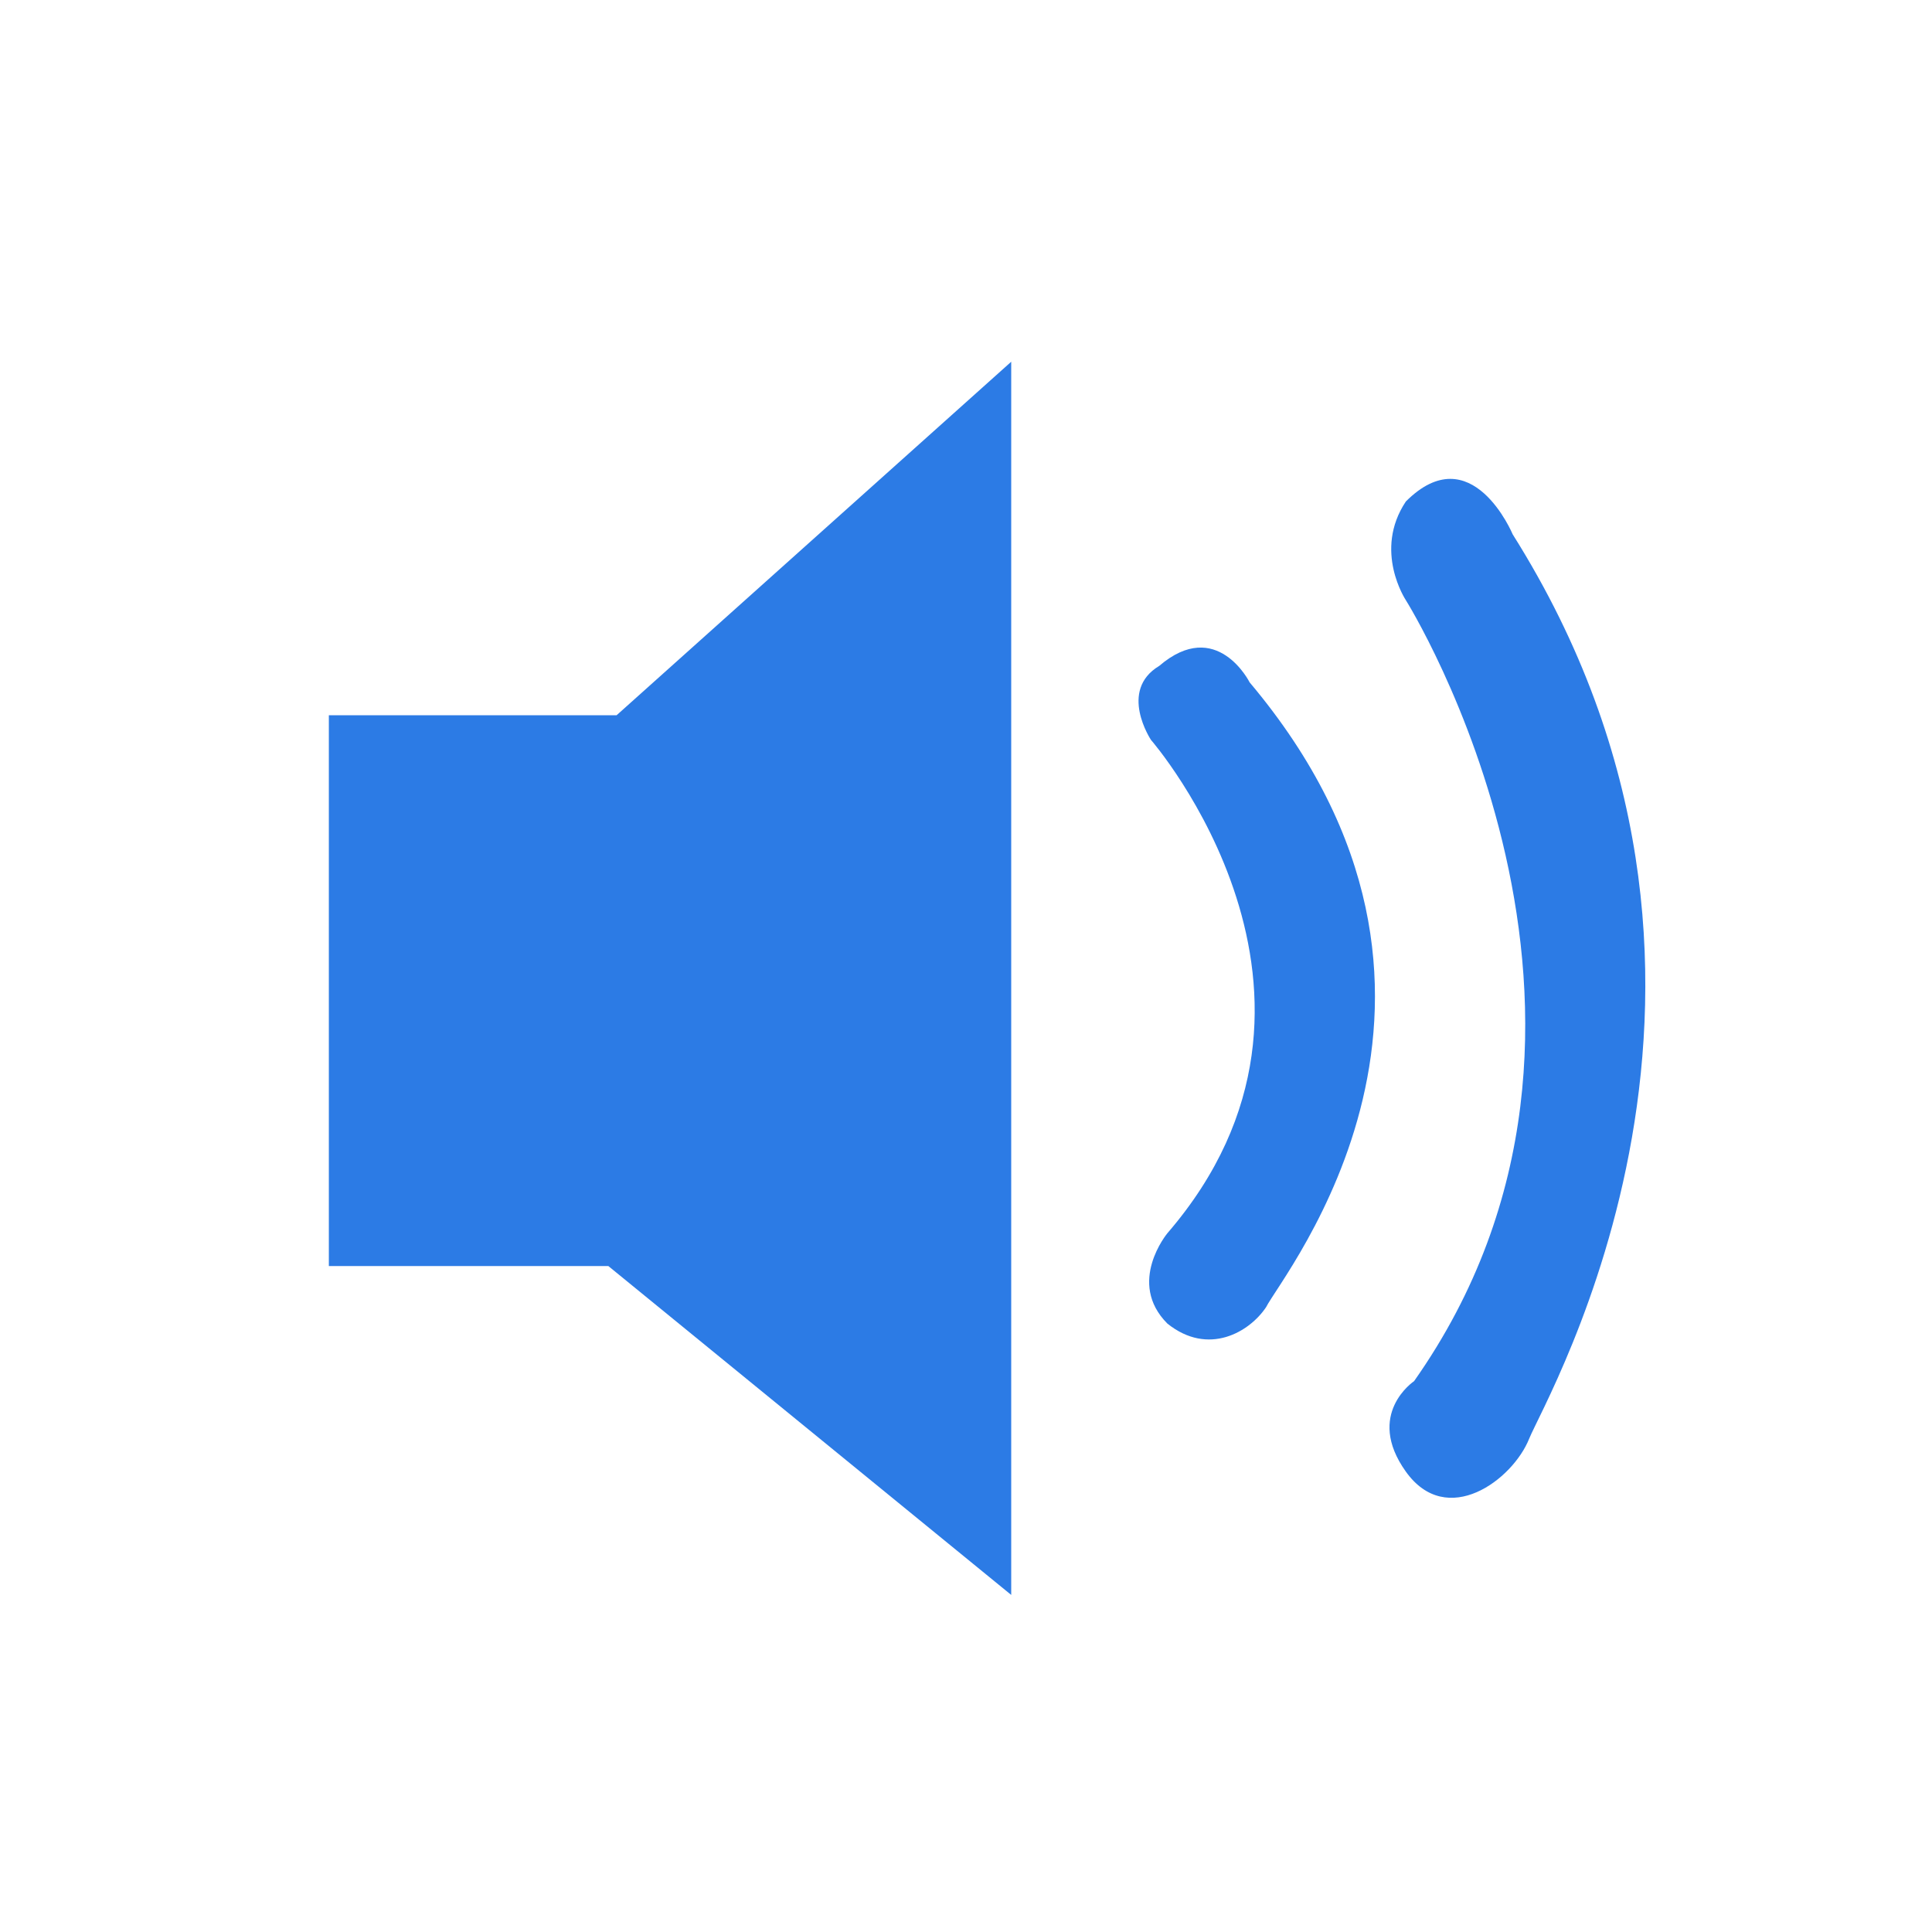 <?xml version="1.0" encoding="utf-8"?>
<!-- Generator: Adobe Illustrator 25.2.0, SVG Export Plug-In . SVG Version: 6.00 Build 0)  -->
<svg version="1.1" id="Layer_1" xmlns="http://www.w3.org/2000/svg" xmlns:xlink="http://www.w3.org/1999/xlink" x="0px" y="0px"
	 viewBox="0 0 23.5 23.5" style="enable-background:new 0 0 23.5 23.5;" xml:space="preserve">
<style type="text/css">
	.st0{fill:#2C7BE5;}
	.st1{fill:#FFFFFF;}
	.st2{fill-rule:evenodd;clip-rule:evenodd;fill:#2C7BE5;}
	.st3{fill:none;}
</style>
<g>
	<polygon class="st0" points="4,8.7 4,15.4 7.4,15.4 12.3,19.4 12.3,4.4 7.5,8.7 	"/>
	<path class="st0" d="M14,9c0,0,2.7,3.1,0.2,6c0,0-0.5,0.6,0,1.1c0.5,0.4,1,0.1,1.2-0.2c0.2-0.4,3-3.8-0.2-7.6c0,0-0.4-0.8-1.1-0.2
		C13.6,8.4,14,9,14,9z"/>
	<path class="st0" d="M17.1,7.3c0,0,3.2,5.1,0.1,9.5c0,0-0.6,0.4-0.1,1.1c0.5,0.7,1.3,0.1,1.5-0.4c0.2-0.5,3.2-5.6-0.2-11
		c0,0-0.5-1.2-1.3-0.4C16.7,6.7,17.1,7.3,17.1,7.3z"/>
</g>
</svg>
